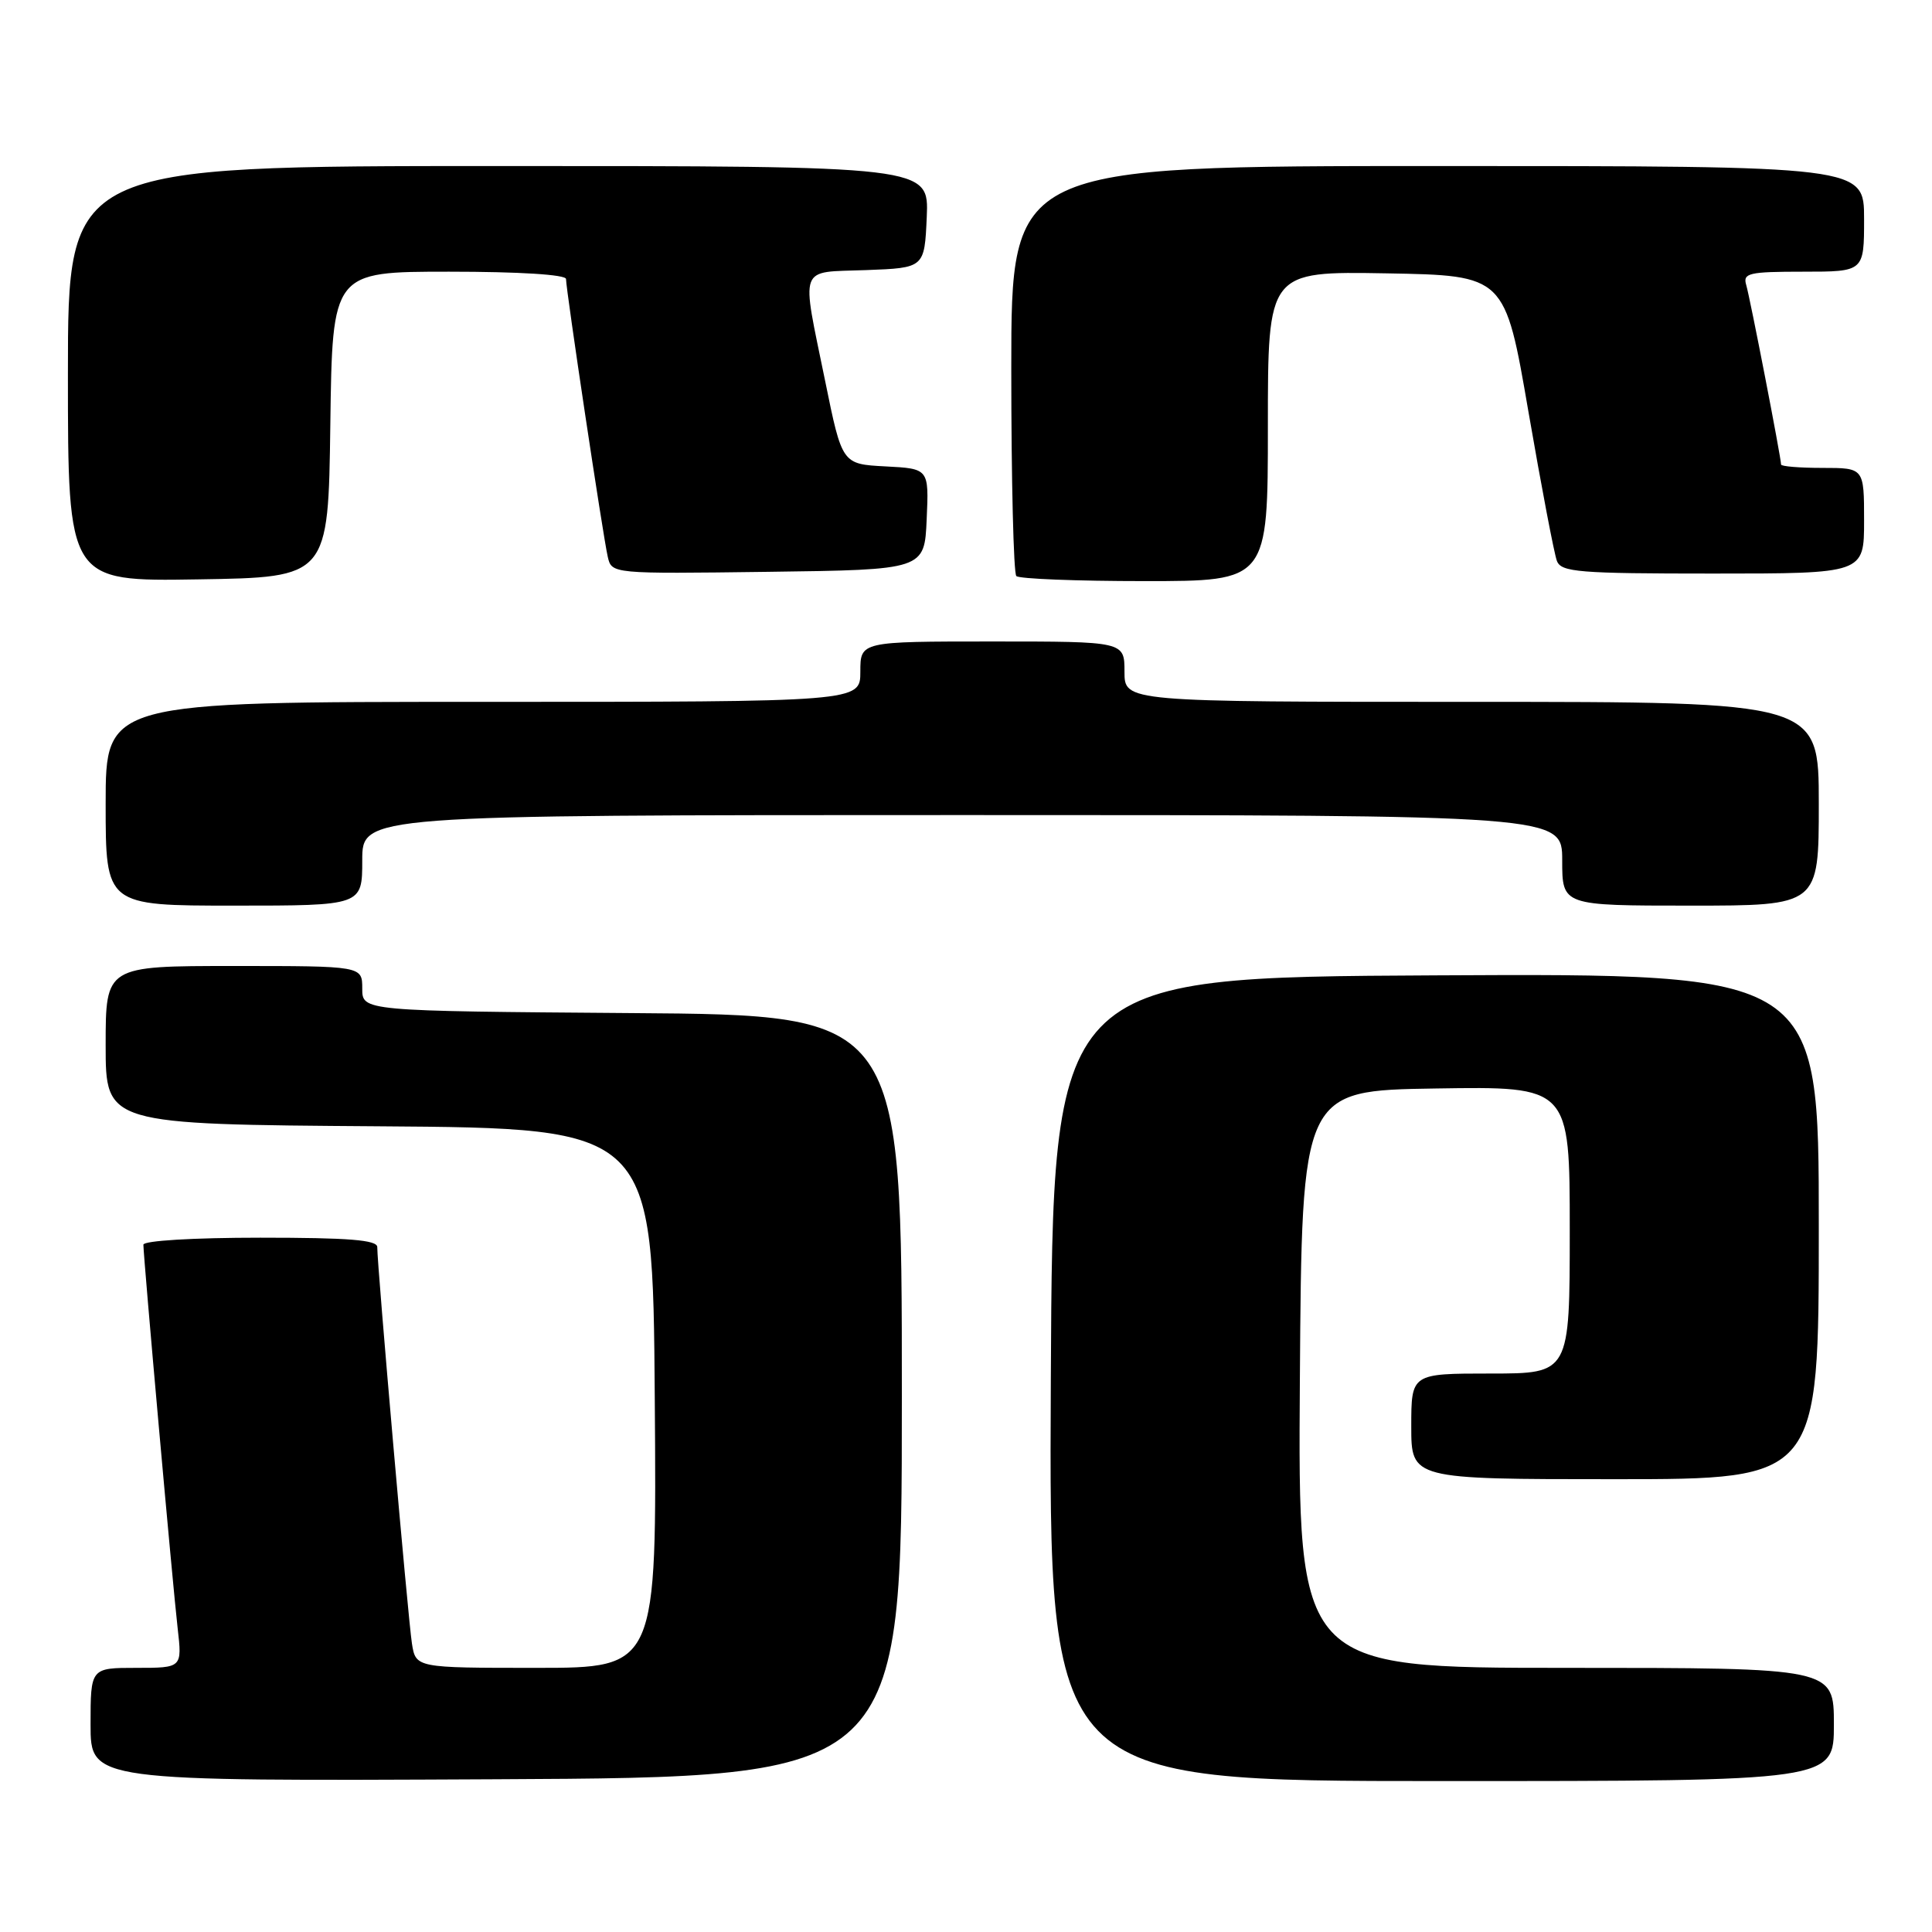 <?xml version="1.0" encoding="UTF-8" standalone="no"?>
<!DOCTYPE svg PUBLIC "-//W3C//DTD SVG 1.1//EN" "http://www.w3.org/Graphics/SVG/1.1/DTD/svg11.dtd" >
<svg xmlns="http://www.w3.org/2000/svg" xmlns:xlink="http://www.w3.org/1999/xlink" version="1.1" viewBox="0 0 256 256">
 <g >
 <path fill="currentColor"
d=" M 119.50 185.00 C 119.50 134.50 119.50 134.50 83.75 134.24 C 48.00 133.97 48.00 133.97 48.00 130.99 C 48.00 128.00 48.00 128.00 31.00 128.00 C 14.00 128.00 14.00 128.00 14.00 138.49 C 14.00 148.98 14.00 148.98 50.25 149.24 C 86.50 149.50 86.50 149.50 86.76 185.25 C 87.03 221.00 87.03 221.00 71.06 221.00 C 55.09 221.00 55.09 221.00 54.58 217.75 C 54.07 214.49 49.97 167.60 49.99 165.25 C 50.00 164.30 46.24 164.00 34.50 164.00 C 25.60 164.00 19.00 164.40 19.00 164.93 C 19.00 166.54 22.90 210.24 23.54 215.75 C 24.14 221.00 24.14 221.00 18.07 221.00 C 12.00 221.00 12.00 221.00 12.00 228.51 C 12.00 236.02 12.00 236.02 65.75 235.76 C 119.50 235.50 119.50 235.50 119.50 185.00 Z  M 243.00 228.50 C 243.00 221.00 243.00 221.00 207.49 221.00 C 171.98 221.00 171.98 221.00 172.24 182.75 C 172.50 144.50 172.50 144.50 190.25 144.23 C 208.00 143.95 208.00 143.95 208.00 162.98 C 208.00 182.00 208.00 182.00 197.50 182.00 C 187.00 182.00 187.00 182.00 187.00 189.00 C 187.00 196.00 187.00 196.00 214.00 196.00 C 241.00 196.00 241.00 196.00 241.00 162.49 C 241.00 128.98 241.00 128.98 190.25 129.24 C 139.50 129.50 139.50 129.50 139.24 182.75 C 138.98 236.00 138.98 236.00 190.99 236.00 C 243.00 236.00 243.00 236.00 243.00 228.50 Z  M 48.00 114.00 C 48.00 108.00 48.00 108.00 127.50 108.00 C 207.00 108.00 207.00 108.00 207.00 114.00 C 207.00 120.00 207.00 120.00 224.00 120.00 C 241.00 120.00 241.00 120.00 241.00 106.50 C 241.00 93.00 241.00 93.00 195.00 93.00 C 149.00 93.00 149.00 93.00 149.00 89.00 C 149.00 85.00 149.00 85.00 131.50 85.00 C 114.00 85.00 114.00 85.00 114.00 89.00 C 114.00 93.00 114.00 93.00 64.00 93.00 C 14.00 93.00 14.00 93.00 14.00 106.50 C 14.00 120.00 14.00 120.00 31.00 120.00 C 48.00 120.00 48.00 120.00 48.00 114.00 Z  M 43.77 56.25 C 44.04 36.00 44.04 36.00 59.52 36.00 C 68.81 36.00 75.00 36.39 75.00 36.97 C 75.00 38.38 79.91 71.11 80.53 73.77 C 81.05 76.04 81.05 76.04 101.77 75.77 C 122.50 75.50 122.50 75.50 122.79 68.80 C 123.09 62.10 123.09 62.10 117.33 61.80 C 111.58 61.50 111.58 61.50 109.34 50.50 C 106.15 34.87 105.68 36.13 114.75 35.79 C 122.50 35.50 122.50 35.50 122.80 28.75 C 123.09 22.00 123.09 22.00 66.05 22.00 C 9.00 22.00 9.00 22.00 9.00 49.52 C 9.00 77.05 9.00 77.05 26.25 76.77 C 43.50 76.50 43.50 76.50 43.77 56.25 Z  M 168.00 56.47 C 168.00 35.95 168.00 35.95 183.71 36.22 C 199.42 36.50 199.42 36.50 202.53 54.58 C 204.25 64.52 205.94 73.41 206.30 74.33 C 206.87 75.81 209.17 76.00 226.97 76.00 C 247.00 76.00 247.00 76.00 247.00 69.00 C 247.00 62.00 247.00 62.00 241.50 62.00 C 238.47 62.00 236.00 61.80 236.00 61.55 C 236.00 60.65 231.89 39.45 231.38 37.75 C 230.92 36.19 231.72 36.00 238.93 36.00 C 247.00 36.00 247.00 36.00 247.00 29.00 C 247.00 22.00 247.00 22.00 190.50 22.00 C 134.00 22.00 134.00 22.00 134.00 48.83 C 134.00 63.59 134.30 75.97 134.67 76.33 C 135.03 76.70 142.68 77.00 151.67 77.00 C 168.00 77.00 168.00 77.00 168.00 56.47 Z "/>
</g>
</svg>
